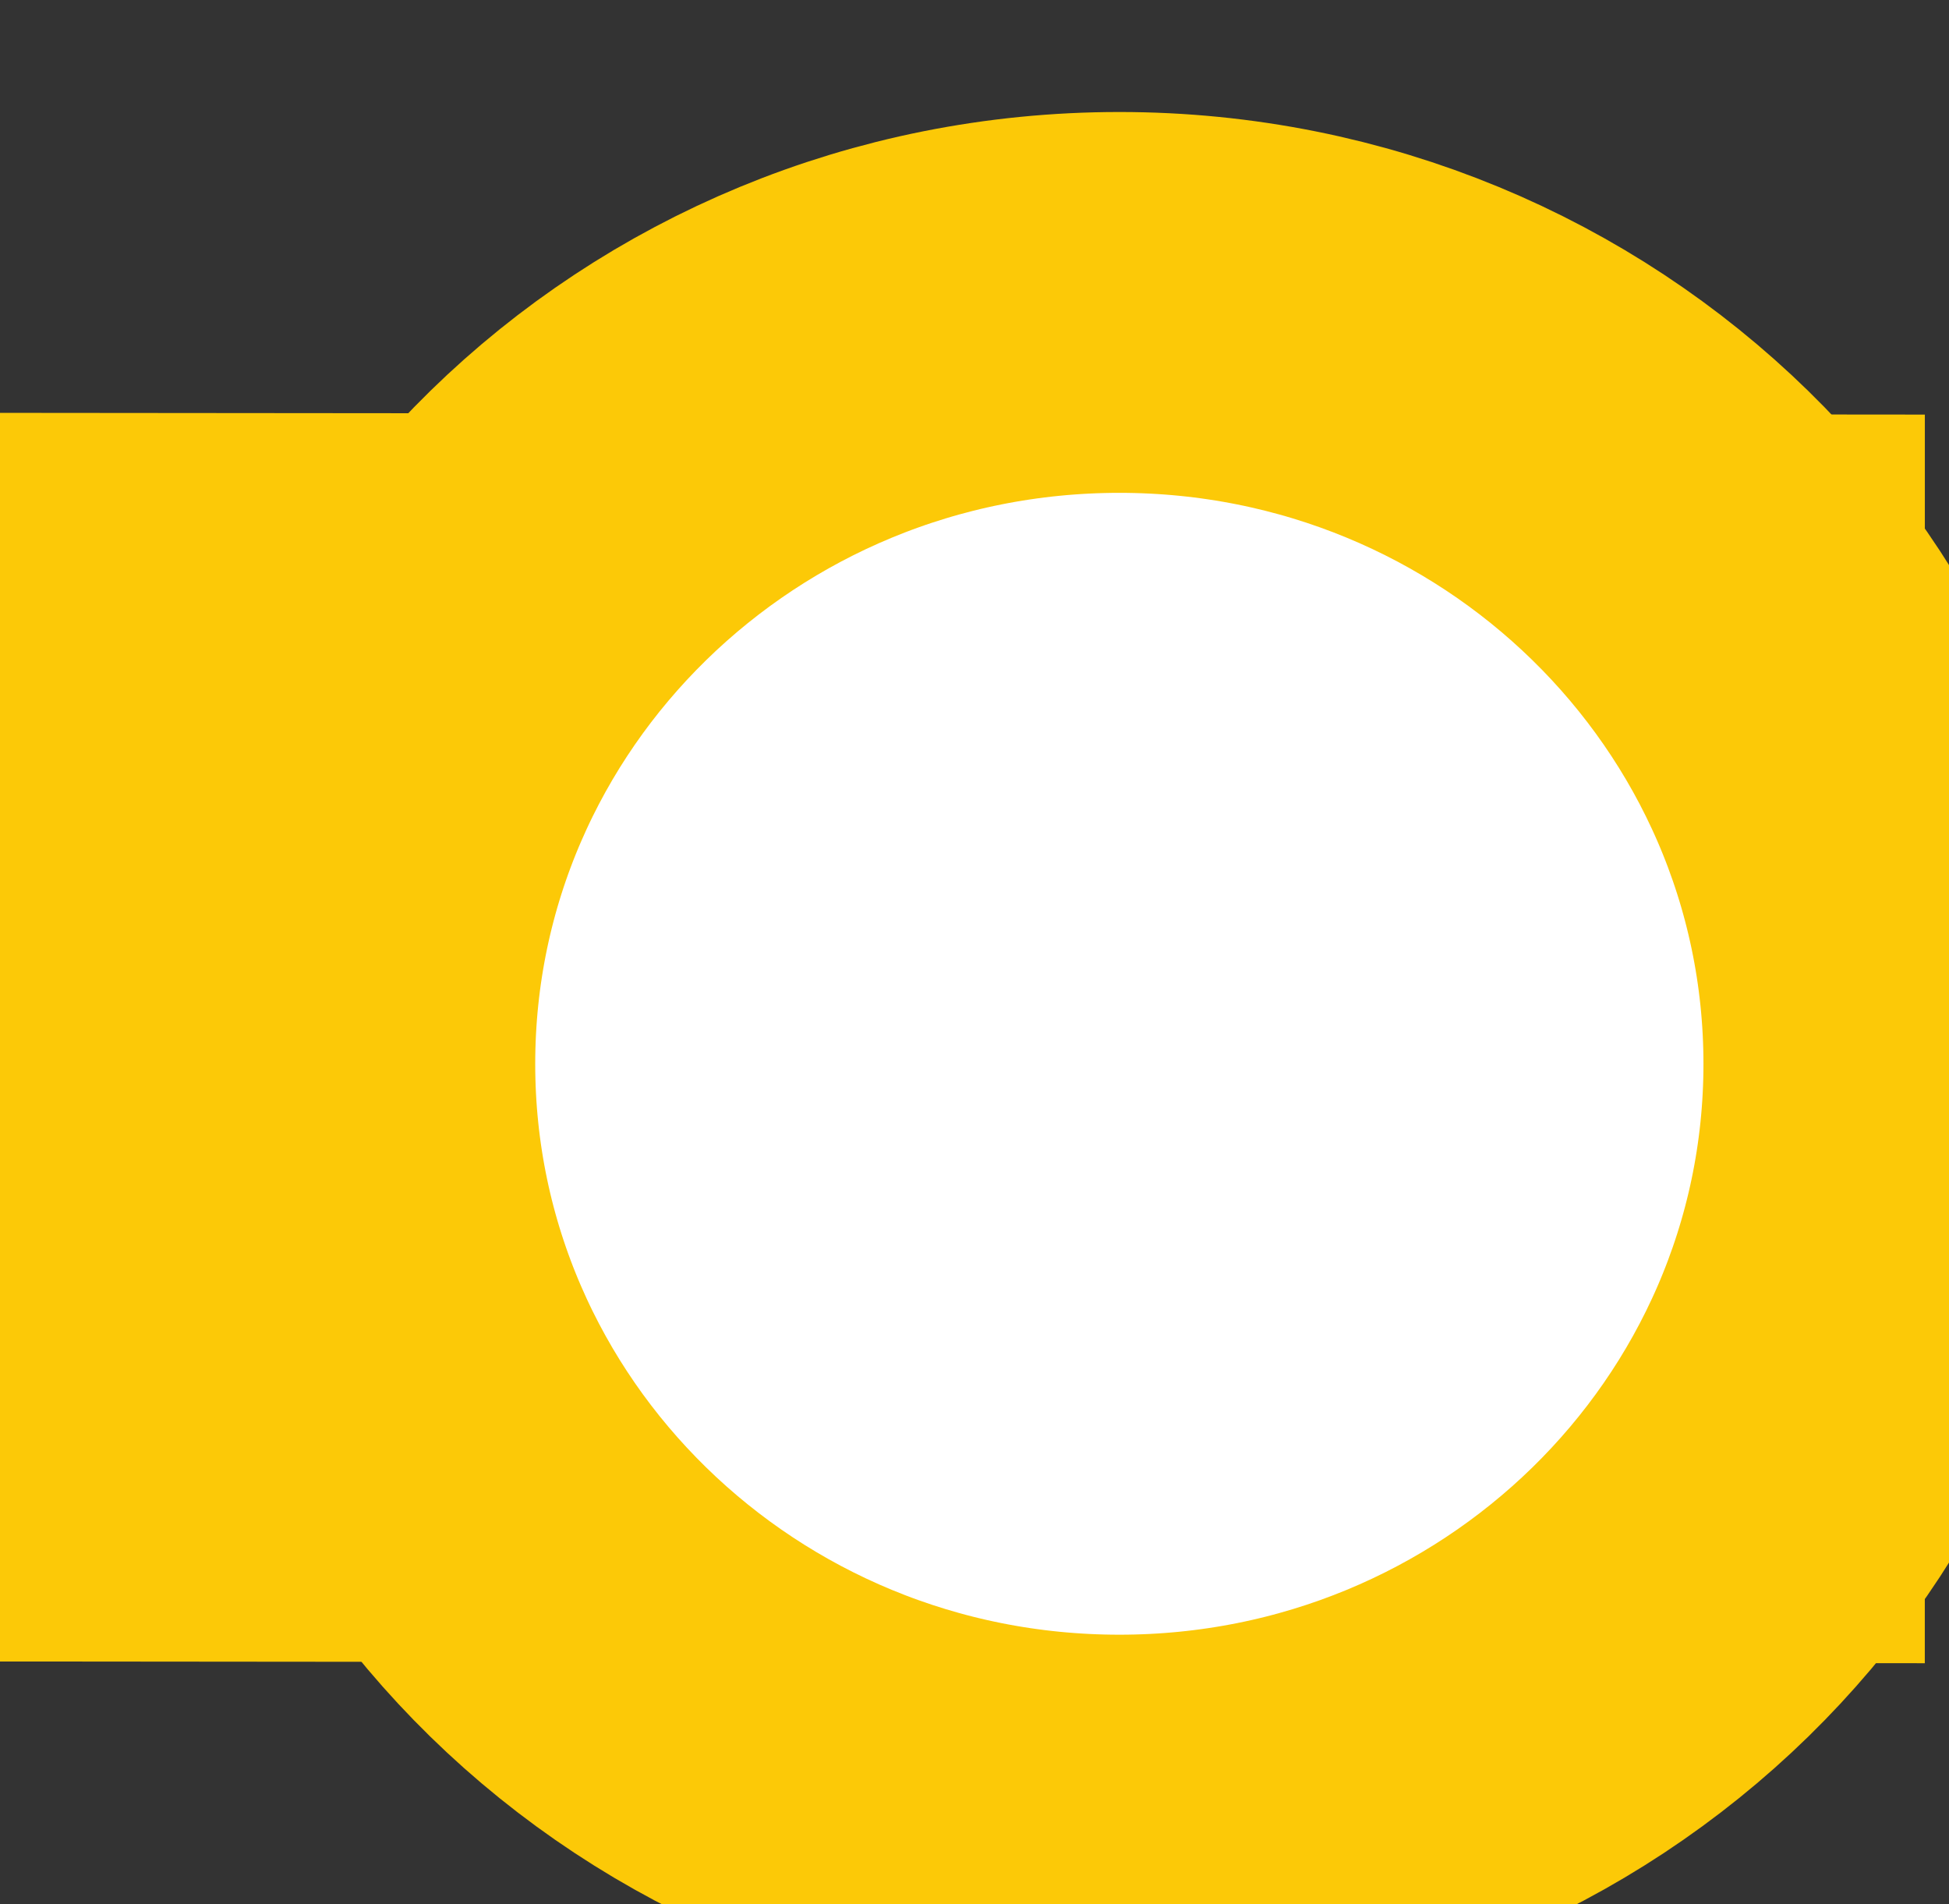 <?xml version="1.0" encoding="UTF-8" standalone="no"?>
<svg
   viewBox="0 0 33.352 32.579"
   version="1.1"
   id="svg3"
   sodipodi:docname="pointempty.svg"
   width="33.352"
   height="32.579"
   xmlns:inkscape="http://www.inkscape.org/namespaces/inkscape"
   xmlns:sodipodi="http://sodipodi.sourceforge.net/DTD/sodipodi-0.dtd"
   xmlns="http://www.w3.org/2000/svg"
   xmlns:svg="http://www.w3.org/2000/svg">
  <rect x="0" y="0" width="33.352" height="32.579" fill="#333333" stroke="none"/>
  <defs
     id="defs3" />
  <sodipodi:namedview
     id="namedview3"
     pagecolor="#ffffff"
     bordercolor="#000000"
     borderopacity="0.25"
     inkscape:showpageshadow="2"
     inkscape:pageopacity="0.0"
     inkscape:pagecheckerboard="0"
     inkscape:deskcolor="#d1d1d1" />
  <g
     id="g-1"
     transform="matrix(-0.593,0,0,2.976,1387.705,-5191.227)">
    <g
       class="path"
       transform="translate(-2.502,0.005)"
       id="g1">
      <path
         id="path1159"
         d="m 2287.1,1750.332 56.226,-0.01"
         style="fill:none;stroke:#fcc907;stroke-width:7.179;stroke-linecap:butt;stroke-linejoin:round;stroke-miterlimit:3.864;stroke-dasharray:none;stroke-opacity:1" />
    </g>
  </g>
  <g
     id="g3"
     transform="matrix(-2.903,0,0,2.974,6820.268,-5189.147)">
    <g
       class="normalpoint"
       transform="matrix(0,-0.976,1.024,0,550.448,4038.044)"
       id="g2">
      <path
         id="path3799-2"
         d="m 2338.838,1750.332 c 0,-2.477 2.01,-4.485 4.487,-4.485 2.479,0 4.489,2.008 4.489,4.485 0,2.479 -2.01,4.485 -4.489,4.485 -2.477,0 -4.487,-2.006 -4.487,-4.485"
         style="fill:#ffffff;fill-opacity:1;fill-rule:evenodd;stroke:#fcc907;stroke-width:2.245;stroke-linecap:butt;stroke-linejoin:miter;stroke-miterlimit:3.864;stroke-dasharray:none;stroke-opacity:1" />
    </g>
  </g>
</svg>
